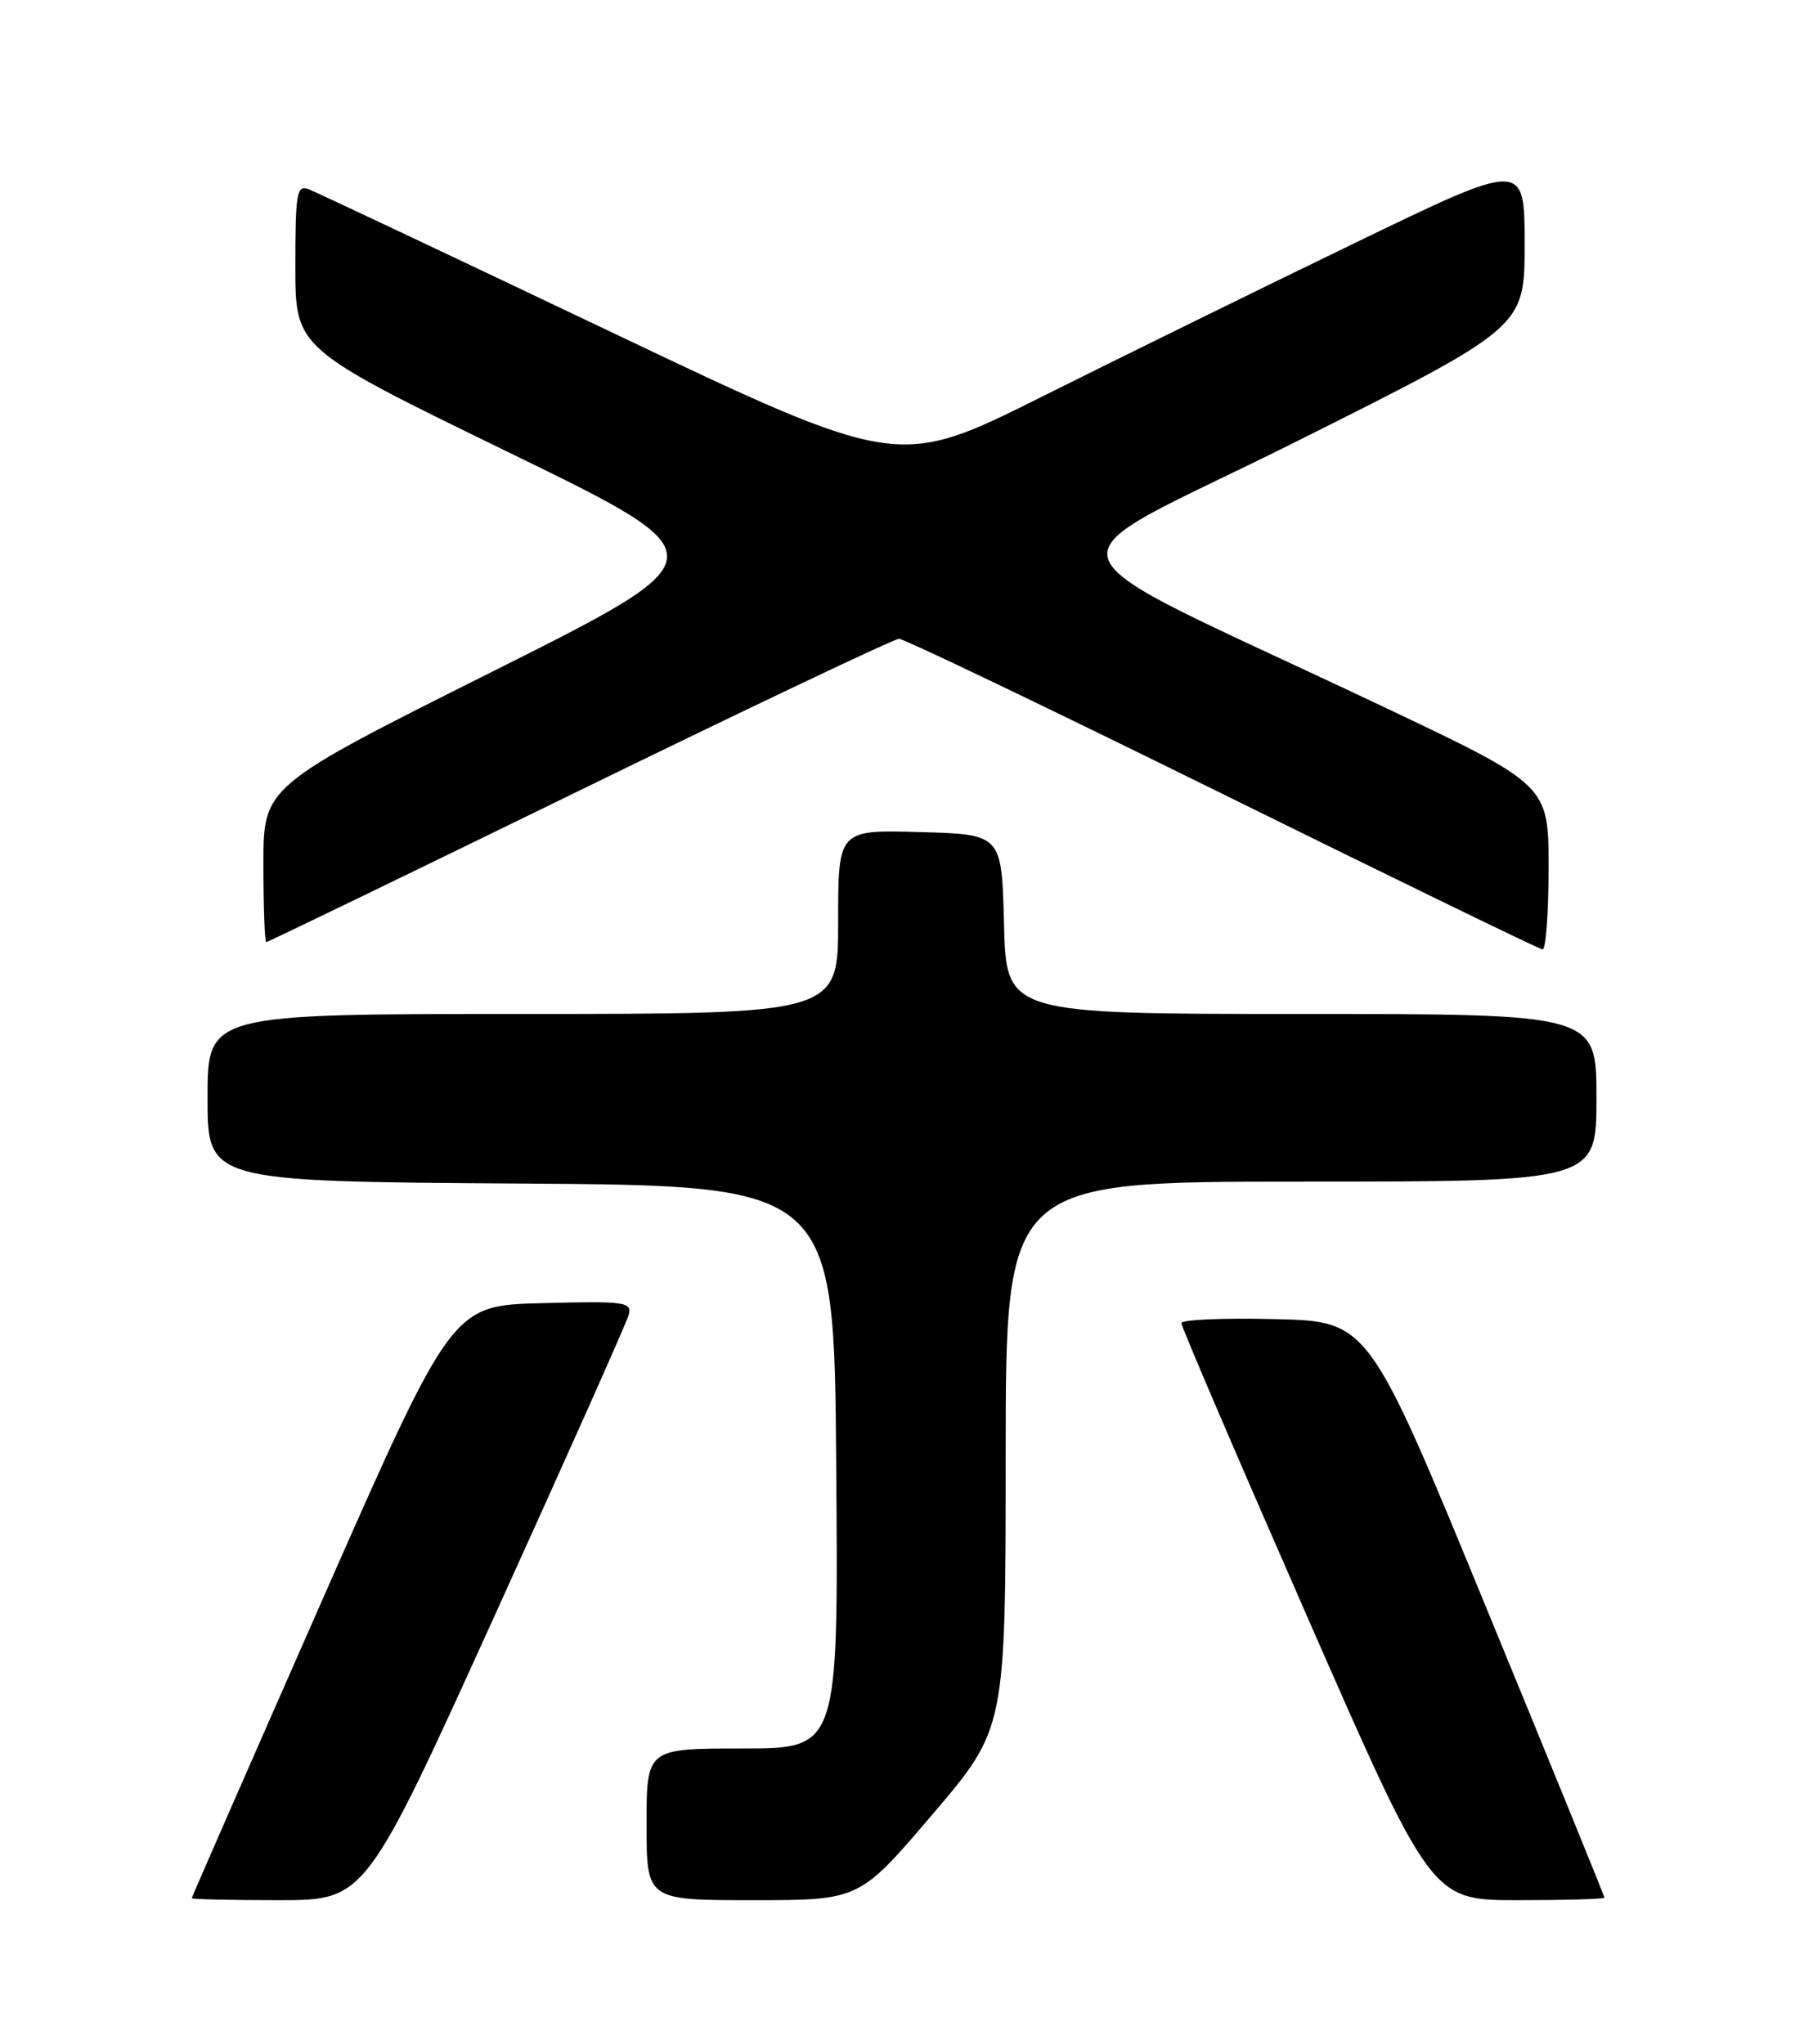 <?xml version="1.0" encoding="UTF-8" standalone="no"?>
<!DOCTYPE svg PUBLIC "-//W3C//DTD SVG 1.1//EN" "http://www.w3.org/Graphics/SVG/1.1/DTD/svg11.dtd" >
<svg xmlns="http://www.w3.org/2000/svg" xmlns:xlink="http://www.w3.org/1999/xlink" version="1.1" viewBox="0 0 226 256">
 <g >
 <path fill="currentColor"
d=" M 62.02 202.25 C 70.95 182.59 78.48 165.70 78.75 164.72 C 79.21 163.07 78.39 162.95 67.94 163.22 C 56.63 163.50 56.63 163.50 40.33 200.50 C 31.37 220.85 24.03 237.61 24.02 237.75 C 24.01 237.89 28.90 238.00 34.89 238.00 C 45.79 238.00 45.79 238.00 62.02 202.25 Z  M 116.82 227.25 C 125.98 216.50 125.98 216.50 125.99 182.25 C 126.00 148.00 126.00 148.00 163.00 148.00 C 200.00 148.00 200.00 148.00 200.00 137.50 C 200.00 127.00 200.00 127.00 163.03 127.00 C 126.07 127.00 126.07 127.00 125.78 115.75 C 125.50 104.50 125.50 104.50 115.25 104.22 C 105.00 103.93 105.00 103.93 105.00 115.47 C 105.00 127.00 105.00 127.00 65.50 127.00 C 26.00 127.00 26.00 127.00 26.00 137.49 C 26.00 147.98 26.00 147.98 65.25 148.24 C 104.50 148.50 104.50 148.50 104.76 183.75 C 105.03 219.00 105.03 219.00 93.01 219.00 C 81.00 219.00 81.00 219.00 81.00 228.50 C 81.00 238.00 81.00 238.00 94.33 238.00 C 107.66 238.00 107.66 238.00 116.82 227.25 Z  M 201.00 237.68 C 201.00 237.51 194.35 221.19 186.22 201.43 C 171.45 165.50 171.45 165.50 159.72 165.22 C 153.28 165.06 148.00 165.29 148.00 165.72 C 147.99 166.15 155.04 182.59 163.66 202.25 C 179.32 238.00 179.32 238.00 190.16 238.00 C 196.12 238.00 201.00 237.86 201.00 237.68 Z  M 194.00 108.67 C 194.00 98.34 194.00 98.34 173.25 88.50 C 128.45 67.25 129.87 71.57 162.39 55.31 C 191.00 40.99 191.00 40.99 191.00 30.57 C 191.00 20.14 191.00 20.14 169.75 30.43 C 158.06 36.08 140.40 44.76 130.50 49.70 C 112.50 58.69 112.50 58.69 76.42 41.52 C 56.57 32.07 39.58 24.05 38.67 23.70 C 37.18 23.13 37.00 24.16 37.00 33.36 C 37.00 43.65 37.00 43.65 63.75 56.67 C 90.50 69.69 90.50 69.69 61.75 84.09 C 33.00 98.48 33.00 98.48 33.00 108.24 C 33.00 113.61 33.16 118.00 33.36 118.00 C 33.56 118.00 51.22 109.45 72.61 99.01 C 94.00 88.57 112.01 80.02 112.62 80.01 C 113.24 80.00 131.47 88.74 153.12 99.42 C 174.78 110.10 192.84 118.88 193.25 118.92 C 193.66 118.96 194.00 114.35 194.00 108.67 Z "/>
</g>
</svg>